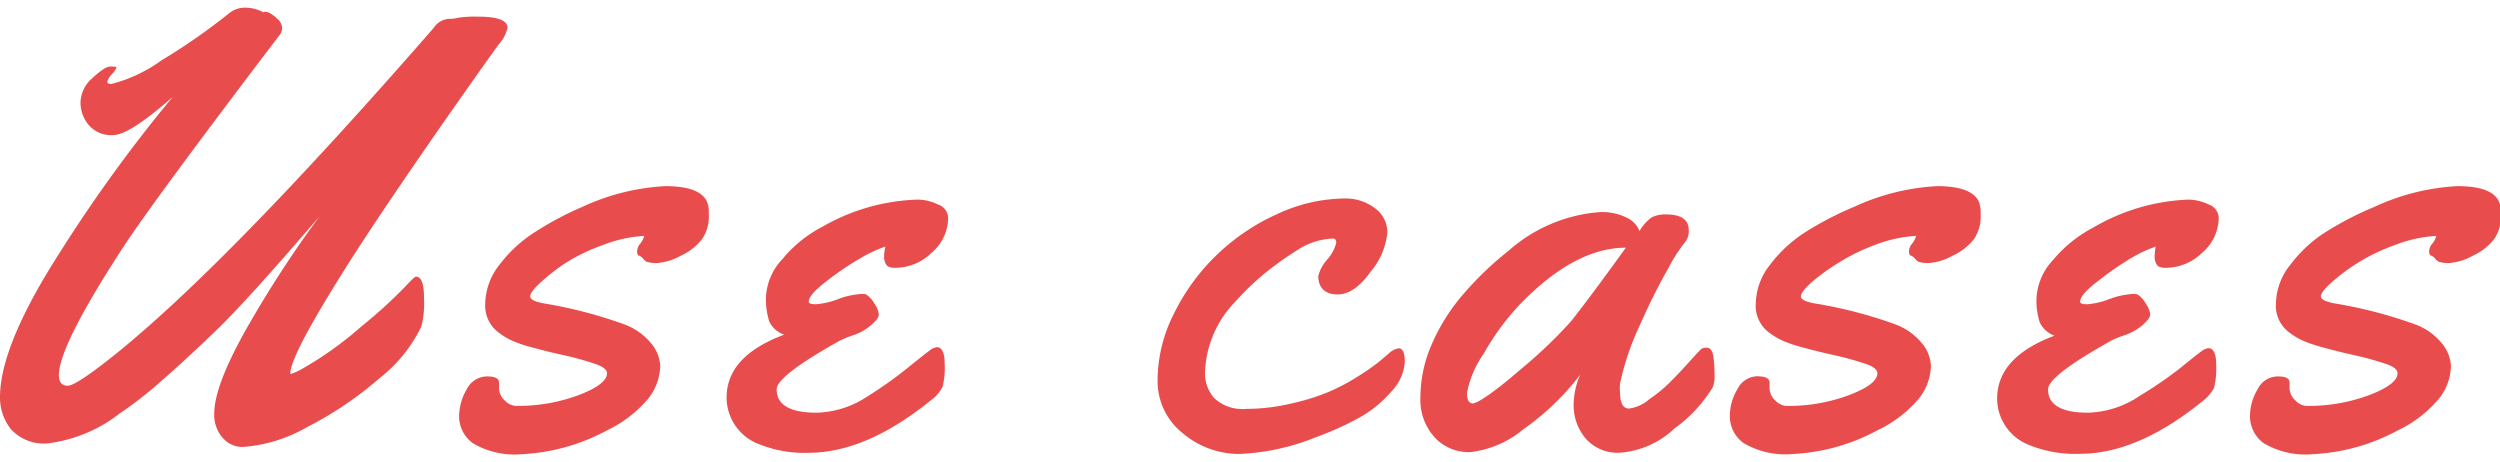 <svg id="レイヤー_1" data-name="レイヤー 1" xmlns="http://www.w3.org/2000/svg" viewBox="0 0 150.29 27.78">
  <defs>
    <style>
      .cls-1 {
        fill: #e84c4c;
      }
    </style>
  </defs>
  <title>text_usecases</title>
  <g>
    <path class="cls-1" d="M25,16.63c.33,0,.49.42.49,1.28a5.8,5.8,0,0,1-.16,1.72,8.81,8.81,0,0,1-2.52,3.11,21.34,21.34,0,0,1-4.34,2.93,9.08,9.08,0,0,1-3.87,1.2,1.57,1.57,0,0,1-1.22-.56,2.07,2.07,0,0,1-.5-1.46q0-1.61,1.84-4.92A68.7,68.7,0,0,1,19.21,13Q14.85,18.08,13,19.86t-3.25,3a24.69,24.69,0,0,1-2.56,2,8.78,8.78,0,0,1-4.3,1.79,2.66,2.66,0,0,1-2.26-.88A3.09,3.09,0,0,1,0,23.87q0-3.12,3.66-8.79a88.56,88.56,0,0,1,6.73-9.26C8.65,7.35,7.46,8.12,6.8,8.12a1.76,1.76,0,0,1-1.47-.61,2.09,2.09,0,0,1-.49-1.37,2,2,0,0,1,.72-1.45C6.05,4.24,6.4,4,6.62,4S7,4,7,4.07a1.4,1.4,0,0,1-.27.39,1,1,0,0,0-.28.46c0,.08.08.13.24.13A8.88,8.88,0,0,0,9.72,3.62a36.61,36.61,0,0,0,4-2.78,1.52,1.52,0,0,1,1-.38,2.32,2.32,0,0,1,1.13.29q0-.09.3,0a2.09,2.09,0,0,1,.54.4.76.76,0,0,1,.27.51.69.69,0,0,1-.14.43Q9.4,11.84,7.46,14.78q-3.92,6-3.92,7.77c0,.42.18.64.53.64s1.36-.68,3-2q6.8-5.52,19-19.51A1.18,1.18,0,0,1,27,1.13h.17a2.7,2.7,0,0,0,.41-.07A6.84,6.84,0,0,1,28.71,1c1.2,0,1.8.22,1.8.67a2.21,2.21,0,0,1-.53,1c-.35.48-1.09,1.52-2.21,3.11s-2.52,3.6-4.18,6.05-3.11,4.69-4.32,6.74-1.82,3.35-1.82,3.9c0,0,0,0,.07,0a3.77,3.77,0,0,0,.56-.25,21.24,21.24,0,0,0,3.64-2.59,28.71,28.71,0,0,0,2.64-2.4Q24.92,16.63,25,16.63Z"/>
    <path class="cls-1" d="M30,23l0,.29a1,1,0,0,0,.34.78,1,1,0,0,0,.64.33,10.44,10.44,0,0,0,3.84-.66c1.11-.43,1.67-.86,1.67-1.3,0-.2-.21-.38-.61-.53a17.77,17.77,0,0,0-2-.56c-1-.22-1.65-.4-2.09-.52s-.77-.25-1-.35a3.72,3.72,0,0,1-.77-.46,2,2,0,0,1-.85-1.78,3.87,3.87,0,0,1,.87-2.34,8.13,8.13,0,0,1,2.2-2A19.33,19.33,0,0,1,35,12.44,13.53,13.53,0,0,1,40,11.19c1.33,0,2.16.29,2.47.87a1.51,1.51,0,0,1,.14.68v.13a2.45,2.45,0,0,1-.4,1.5,3.44,3.44,0,0,1-1.28,1,3.46,3.46,0,0,1-1.4.44,2,2,0,0,1-.65-.07.82.82,0,0,1-.22-.19.58.58,0,0,0-.23-.18c-.09,0-.13-.12-.13-.27a.72.72,0,0,1,.18-.44,1.38,1.38,0,0,0,.25-.48,8.12,8.12,0,0,0-2.49.55A11.3,11.3,0,0,0,34,15.81,11.52,11.52,0,0,0,32.48,17c-.41.37-.61.65-.61.82s.27.32.83.42a27,27,0,0,1,4.91,1.29,3.79,3.79,0,0,1,1.63,1.23A2.3,2.3,0,0,1,39.69,22a3.27,3.27,0,0,1-.92,2.19,7.34,7.34,0,0,1-2.28,1.68,11.9,11.9,0,0,1-5.07,1.43,4.94,4.94,0,0,1-3-.66,2,2,0,0,1-.82-1.57,3.25,3.25,0,0,1,.46-1.67,1.37,1.37,0,0,1,1.19-.77C29.75,22.62,30,22.75,30,23Z"/>
    <path class="cls-1" d="M57,13.1a2.79,2.79,0,0,1-1,2.1,3.15,3.15,0,0,1-2.2.9c-.26,0-.44-.06-.52-.19a.81.81,0,0,1-.13-.49,2.35,2.35,0,0,1,.08-.6,7.89,7.89,0,0,0-1.45.67,17.88,17.88,0,0,0-2,1.34c-.77.59-1.16,1-1.16,1.31,0,.1.14.15.43.15a4.63,4.63,0,0,0,1.31-.3,4.65,4.65,0,0,1,1.23-.3,1.49,1.49,0,0,1,.46,0,1.53,1.53,0,0,1,.51.55,1.4,1.4,0,0,1,.27.67c0,.16-.15.37-.47.64a3.1,3.1,0,0,1-1.06.6,6.61,6.61,0,0,0-.8.32q-3.81,2.13-3.81,2.93,0,1.41,2.4,1.41a5.78,5.78,0,0,0,3.09-1,24.75,24.75,0,0,0,2.38-1.69c.7-.57,1.15-.92,1.33-1.05a.82.82,0,0,1,.43-.2c.31,0,.47.35.47,1a4.6,4.6,0,0,1-.13,1.39,2.3,2.3,0,0,1-.72.82q-3.87,3.13-7.32,3.14a7.24,7.24,0,0,1-2.94-.5,3,3,0,0,1-2-2.82q0-2.49,3.46-3.78a1.56,1.56,0,0,1-.89-.78,4.38,4.38,0,0,1-.2-1.54,3.59,3.59,0,0,1,1-2.24,7.67,7.67,0,0,1,2.41-1.94A12.17,12.17,0,0,1,55.17,12a2.86,2.86,0,0,1,1.21.29A.88.88,0,0,1,57,13.1Z"/>
    <path class="cls-1" d="M81.66,22.61a12.54,12.54,0,0,0,1.2-.83l.63-.53a1.07,1.07,0,0,1,.6-.31c.24,0,.36.28.36.83a2.83,2.83,0,0,1-.81,1.77,7.07,7.07,0,0,1-2,1.61,18.44,18.44,0,0,1-2.55,1.14,13.73,13.73,0,0,1-4.58,1,5.26,5.26,0,0,1-3.4-1.24,4,4,0,0,1-1.52-3.23,8.92,8.92,0,0,1,1-4,12.59,12.59,0,0,1,2.56-3.5,12.75,12.75,0,0,1,3.63-2.45,9.77,9.77,0,0,1,4.09-.94,2.92,2.92,0,0,1,1.75.56A1.78,1.78,0,0,1,83.4,14a4.28,4.28,0,0,1-1,2.33c-.65.91-1.3,1.37-2,1.37s-1.15-.37-1.15-1.1a2.3,2.3,0,0,1,.54-1,2.43,2.43,0,0,0,.54-1c0-.17-.06-.26-.2-.26a4.16,4.16,0,0,0-2.13.69A18.8,18.8,0,0,0,76,16.46a15.65,15.65,0,0,0-1.76,1.7,6.38,6.38,0,0,0-1.8,4.25A2.23,2.23,0,0,0,73,23.94a2.49,2.49,0,0,0,1.92.64,11.85,11.85,0,0,0,2.7-.32,13.58,13.58,0,0,0,2.23-.69A11.82,11.82,0,0,0,81.66,22.61Z"/>
    <path class="cls-1" d="M100.15,12.89c.91,0,1.37.31,1.37.94a1.06,1.06,0,0,1-.23.74,9.51,9.51,0,0,0-1,1.56c-.51.89-1.08,2-1.7,3.4a16,16,0,0,0-1.2,3.53,2.14,2.14,0,0,0,0,.5c0,.67.18,1,.54,1A2.32,2.32,0,0,0,99.15,24a8.56,8.56,0,0,0,1.32-1.1c.39-.39.76-.79,1.13-1.2s.59-.64.66-.71a.57.57,0,0,1,.33-.09c.22,0,.36.18.41.53a7.64,7.64,0,0,1,.07,1.08,1.77,1.77,0,0,1-.11.78,8.5,8.5,0,0,1-2.3,2.47,5.33,5.33,0,0,1-3.23,1.45,2.53,2.53,0,0,1-2.14-.89,3.09,3.09,0,0,1-.69-2A4.6,4.6,0,0,1,95,22.52a15.57,15.57,0,0,1-3.44,3.3,6.07,6.07,0,0,1-3.17,1.36,2.82,2.82,0,0,1-2-.74,3.34,3.34,0,0,1-1-2.56,8,8,0,0,1,.73-3.29,11.62,11.62,0,0,1,1.93-3,19.22,19.22,0,0,1,2.61-2.49,9.32,9.32,0,0,1,5.53-2.35,3.35,3.35,0,0,1,1.59.33,1.49,1.49,0,0,1,.78.81,2.67,2.67,0,0,1,.73-.82A1.8,1.8,0,0,1,100.15,12.89Zm-2.41,2c-2.06,0-4.19,1.15-6.39,3.43a15.19,15.19,0,0,0-2.16,2.95,6.1,6.1,0,0,0-1,2.35c0,.42.11.63.36.63s1.27-.66,2.81-2a28.37,28.37,0,0,0,3.08-2.93C95,18.62,96.11,17.15,97.74,14.89Z"/>
    <path class="cls-1" d="M106.38,23l0,.29a1,1,0,0,0,.34.78,1,1,0,0,0,.63.33,10.37,10.37,0,0,0,3.84-.66c1.12-.43,1.67-.86,1.67-1.3,0-.2-.2-.38-.6-.53a18.39,18.39,0,0,0-2-.56c-1-.22-1.66-.4-2.09-.52s-.78-.25-1-.35a4.06,4.06,0,0,1-.78-.46,2,2,0,0,1-.84-1.78,3.87,3.87,0,0,1,.87-2.34,8.13,8.13,0,0,1,2.2-2,19.33,19.33,0,0,1,2.83-1.46,13.53,13.53,0,0,1,5-1.25c1.34,0,2.16.29,2.48.87a1.65,1.65,0,0,1,.14.68v.13a2.45,2.45,0,0,1-.4,1.5,3.41,3.41,0,0,1-1.29,1,3.38,3.38,0,0,1-1.39.44,2,2,0,0,1-.65-.07.82.82,0,0,1-.22-.19.58.58,0,0,0-.23-.18c-.09,0-.13-.12-.13-.27a.72.72,0,0,1,.18-.44,1.38,1.38,0,0,0,.25-.48,8.06,8.06,0,0,0-2.49.55,11.69,11.69,0,0,0-2.24,1.11A12,12,0,0,0,108.87,17c-.41.37-.61.65-.61.82s.27.32.83.42A27,27,0,0,1,114,19.52a3.79,3.79,0,0,1,1.63,1.23,2.3,2.3,0,0,1,.45,1.24,3.27,3.27,0,0,1-.92,2.19,7.34,7.34,0,0,1-2.28,1.68,11.9,11.9,0,0,1-5.07,1.43,4.94,4.94,0,0,1-3-.66,2,2,0,0,1-.82-1.57,3.16,3.16,0,0,1,.46-1.67,1.36,1.36,0,0,1,1.18-.77C106.13,22.62,106.38,22.75,106.38,23Z"/>
    <path class="cls-1" d="M133.38,13.1a2.79,2.79,0,0,1-1,2.1,3.15,3.15,0,0,1-2.2.9c-.26,0-.44-.06-.52-.19a.81.81,0,0,1-.13-.49,2.35,2.35,0,0,1,.07-.6,8.15,8.15,0,0,0-1.44.67,17.88,17.88,0,0,0-1.95,1.34c-.78.59-1.16,1-1.16,1.31q0,.15.42.15a4.56,4.56,0,0,0,1.31-.3,4.7,4.7,0,0,1,1.24-.3,1.49,1.49,0,0,1,.46,0,1.53,1.53,0,0,1,.51.55,1.4,1.4,0,0,1,.27.67c0,.16-.16.37-.47.64a3.05,3.05,0,0,1-1.07.6,7,7,0,0,0-.79.32q-3.81,2.13-3.81,2.93,0,1.41,2.4,1.41a5.81,5.81,0,0,0,3.09-1A24.75,24.75,0,0,0,131,22.18c.7-.57,1.14-.92,1.33-1.05a.82.82,0,0,1,.43-.2c.31,0,.47.35.47,1a5,5,0,0,1-.13,1.39,2.53,2.53,0,0,1-.72.82q-3.87,3.13-7.32,3.14a7.32,7.32,0,0,1-3-.5,3,3,0,0,1-2-2.82q0-2.49,3.45-3.78a1.57,1.57,0,0,1-.88-.78,4.15,4.15,0,0,1-.2-1.54,3.63,3.63,0,0,1,1-2.24,7.9,7.9,0,0,1,2.41-1.94A12.17,12.17,0,0,1,131.56,12a2.86,2.86,0,0,1,1.21.29A.88.88,0,0,1,133.38,13.1Z"/>
    <path class="cls-1" d="M137.64,23l0,.29a1,1,0,0,0,.35.78,1,1,0,0,0,.63.33,10.41,10.41,0,0,0,3.84-.66c1.11-.43,1.67-.86,1.67-1.3,0-.2-.2-.38-.6-.53a18.73,18.73,0,0,0-2-.56c-1-.22-1.65-.4-2.08-.52s-.78-.25-1-.35a3.78,3.78,0,0,1-.78-.46,2,2,0,0,1-.85-1.78,3.82,3.82,0,0,1,.88-2.34,8,8,0,0,1,2.19-2,19.45,19.45,0,0,1,2.84-1.46,13.53,13.53,0,0,1,5-1.25c1.34,0,2.16.29,2.47.87a1.51,1.51,0,0,1,.15.68v.13a2.45,2.45,0,0,1-.41,1.5,3.44,3.44,0,0,1-1.28,1,3.42,3.42,0,0,1-1.39.44,2,2,0,0,1-.65-.07.87.87,0,0,1-.23-.19.55.55,0,0,0-.22-.18c-.09,0-.14-.12-.14-.27a.72.72,0,0,1,.18-.44,1.23,1.23,0,0,0,.25-.48,8.19,8.19,0,0,0-2.49.55A11.56,11.56,0,0,0,140.14,17c-.41.37-.62.65-.62.82s.28.32.83.42a27.18,27.18,0,0,1,4.92,1.29,3.75,3.75,0,0,1,1.62,1.23,2.3,2.3,0,0,1,.45,1.24,3.23,3.23,0,0,1-.92,2.19,7.18,7.18,0,0,1-2.27,1.68,11.9,11.9,0,0,1-5.07,1.43,4.94,4.94,0,0,1-3-.66,2,2,0,0,1-.82-1.57,3.16,3.16,0,0,1,.46-1.67,1.35,1.35,0,0,1,1.18-.77C137.4,22.62,137.64,22.75,137.64,23Z"/>
  </g>
</svg>
